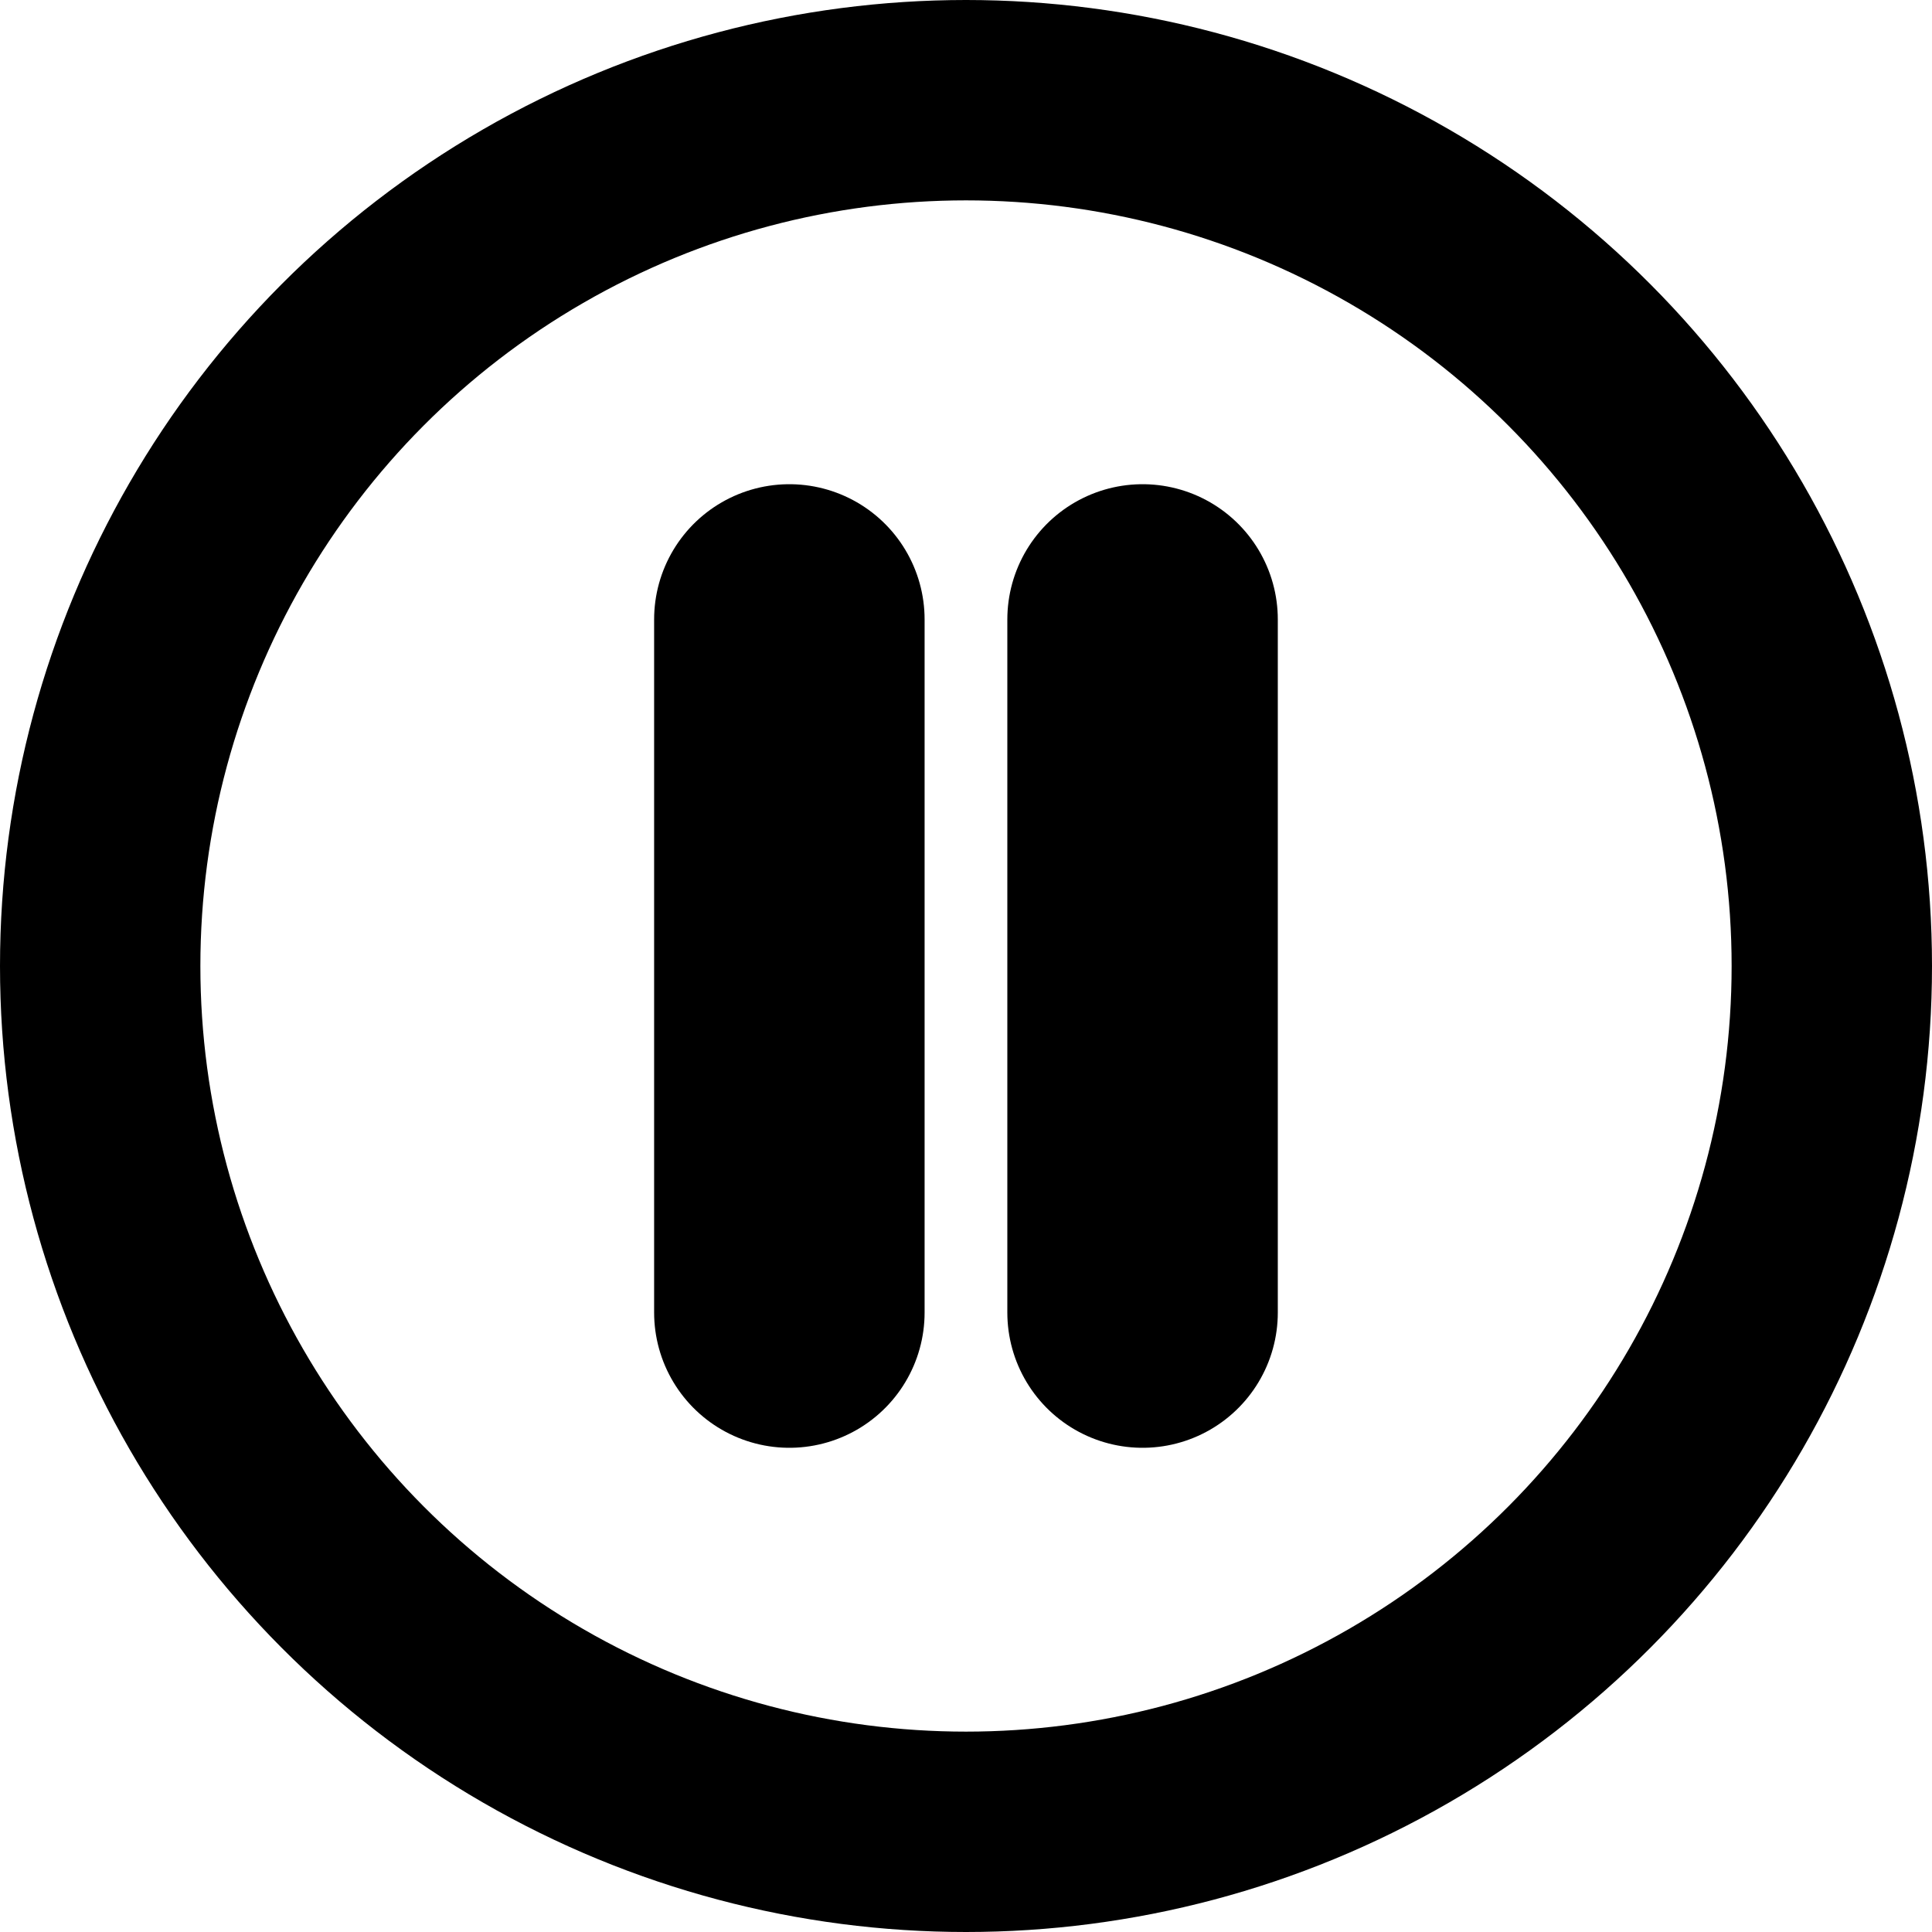 <?xml version="1.0" encoding="UTF-8" standalone="no"?>
<!-- Created with Inkscape (http://www.inkscape.org/) -->

<svg
   width="100"
   height="100"
   viewBox="0 0 26.458 26.458"
   version="1.1"
   id="svg1"
   inkscape:version="1.3.2 (091e20e, 2023-11-25, custom)"
   sodipodi:docname="pause.svg"
   xml:space="preserve"
   inkscape:export-filename="pause.png"
   inkscape:export-xdpi="96"
   inkscape:export-ydpi="96"
   xmlns:inkscape="http://www.inkscape.org/namespaces/inkscape"
   xmlns:sodipodi="http://sodipodi.sourceforge.net/DTD/sodipodi-0.dtd"
   xmlns="http://www.w3.org/2000/svg"
   xmlns:svg="http://www.w3.org/2000/svg"><sodipodi:namedview
     id="namedview1"
     pagecolor="#505050"
     bordercolor="#eeeeee"
     borderopacity="1"
     inkscape:showpageshadow="0"
     inkscape:pageopacity="0"
     inkscape:pagecheckerboard="0"
     inkscape:deskcolor="#505050"
     inkscape:document-units="px"
     inkscape:zoom="3.9660279"
     inkscape:cx="-22.944871"
     inkscape:cy="47.780804"
     inkscape:window-width="1920"
     inkscape:window-height="1001"
     inkscape:window-x="-9"
     inkscape:window-y="-9"
     inkscape:window-maximized="1"
     inkscape:current-layer="layer1" /><defs
     id="defs1" /><g
     inkscape:label="Layer 1"
     inkscape:groupmode="layer"
     id="layer1"><circle
       style="fill:none;stroke:#000000;stroke-width:2.744;stroke-linecap:round;stroke-linejoin:round;stroke-dasharray:none;stroke-opacity:1;paint-order:normal"
       id="path1"
       cx="13.229"
       cy="13.229"
       r="11.857" /><g
       id="g2"
       transform="translate(-0.097)"><path
         style="fill:none;stroke:#000000;stroke-width:3.704;stroke-linecap:round;stroke-linejoin:round;stroke-dasharray:none"
         d="M 10.907,8.483 V 17.975"
         id="path2" /><path
         style="fill:none;stroke:#000000;stroke-width:3.704;stroke-linecap:round;stroke-linejoin:round;stroke-dasharray:none"
         d="M 15.744,8.483 V 17.975"
         id="path2-3" /></g></g></svg>
